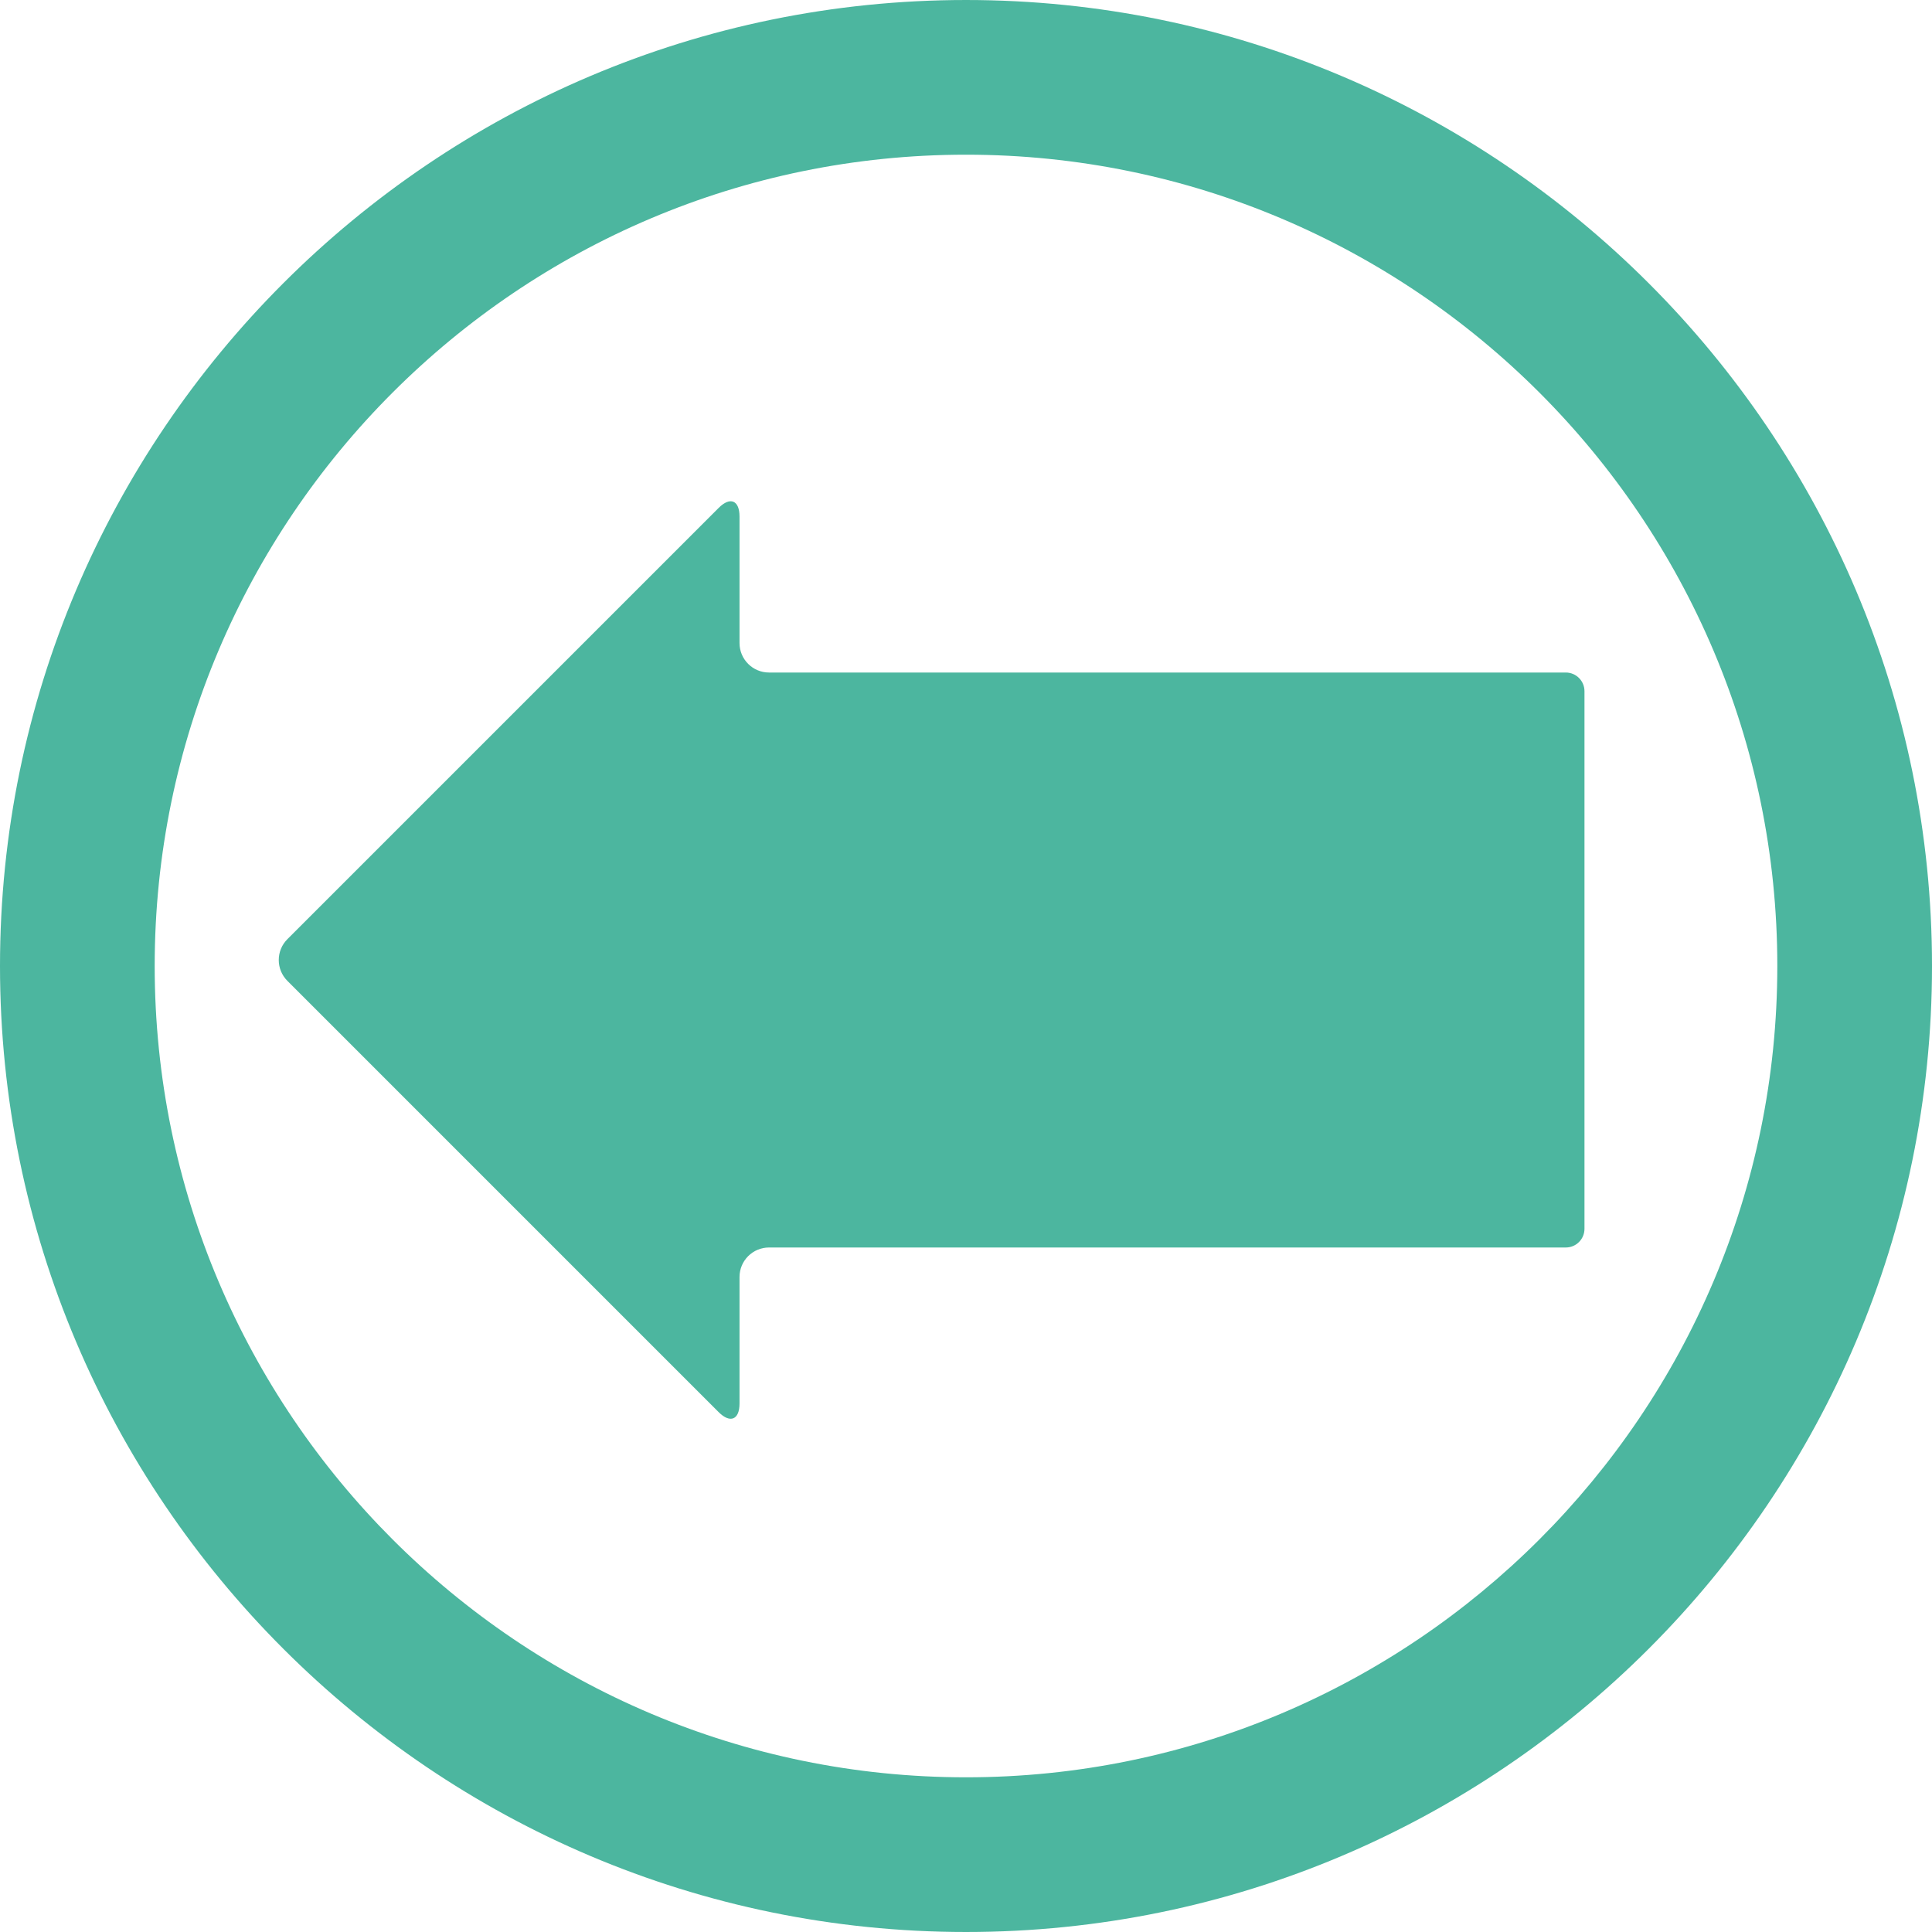 <?xml version="1.0" encoding="iso-8859-1"?>
<!-- Generator: Adobe Illustrator 16.0.0, SVG Export Plug-In . SVG Version: 6.00 Build 0)  -->
<!DOCTYPE svg PUBLIC "-//W3C//DTD SVG 1.1//EN" "http://www.w3.org/Graphics/SVG/1.1/DTD/svg11.dtd">
<svg version="1.1" id="Capa_1" xmlns="http://www.w3.org/2000/svg" xmlns:xlink="http://www.w3.org/1999/xlink" x="0px" y="0px"
	 width="573.285px" height="573.285px" viewBox="0 0 573.285 573.285" style="enable-background:new 0 0 573.285 573.285;"
	 xml:space="preserve">
<g>
	<g>
		<path style="fill:#4cb69f" d="M286.643,573.284c158.055,0,286.643-128.585,286.643-286.64c0-158.055-128.588-286.643-286.643-286.643
			C128.587,0.001,0,128.589,0,286.641C0,444.693,128.584,573.284,286.643,573.284z M286.643,45.901
			c132.746,0,240.742,107.997,240.742,240.743S419.389,527.383,286.643,527.383S45.9,419.39,45.9,286.644
			S153.896,45.901,286.643,45.901z"/>
		<path style="fill:#4cb69f" d="M219.439,416.456V378.93c0-4.835,3.92-8.758,8.754-8.758h236.428c3.061,0,5.542-2.481,5.542-5.541v-159.53
			c0-3.06-2.481-5.542-5.542-5.542H228.193c-4.834,0-8.754-3.919-8.754-8.754v-37.528c0-4.835-2.772-5.985-6.19-2.564
			L85.282,278.676c-3.421,3.421-3.421,8.962,0,12.383l127.963,127.964C216.667,422.441,219.439,421.293,219.439,416.456z"/>
	</g>
</g>
<g>
</g>
<g>
</g>
<g>
</g>
<g>
</g>
<g>
</g>
<g>
</g>
<g>
</g>
<g>
</g>
<g>
</g>
<g>
</g>
<g>
</g>
<g>
</g>
<g>
</g>
<g>
</g>
<g>
</g>
</svg>
